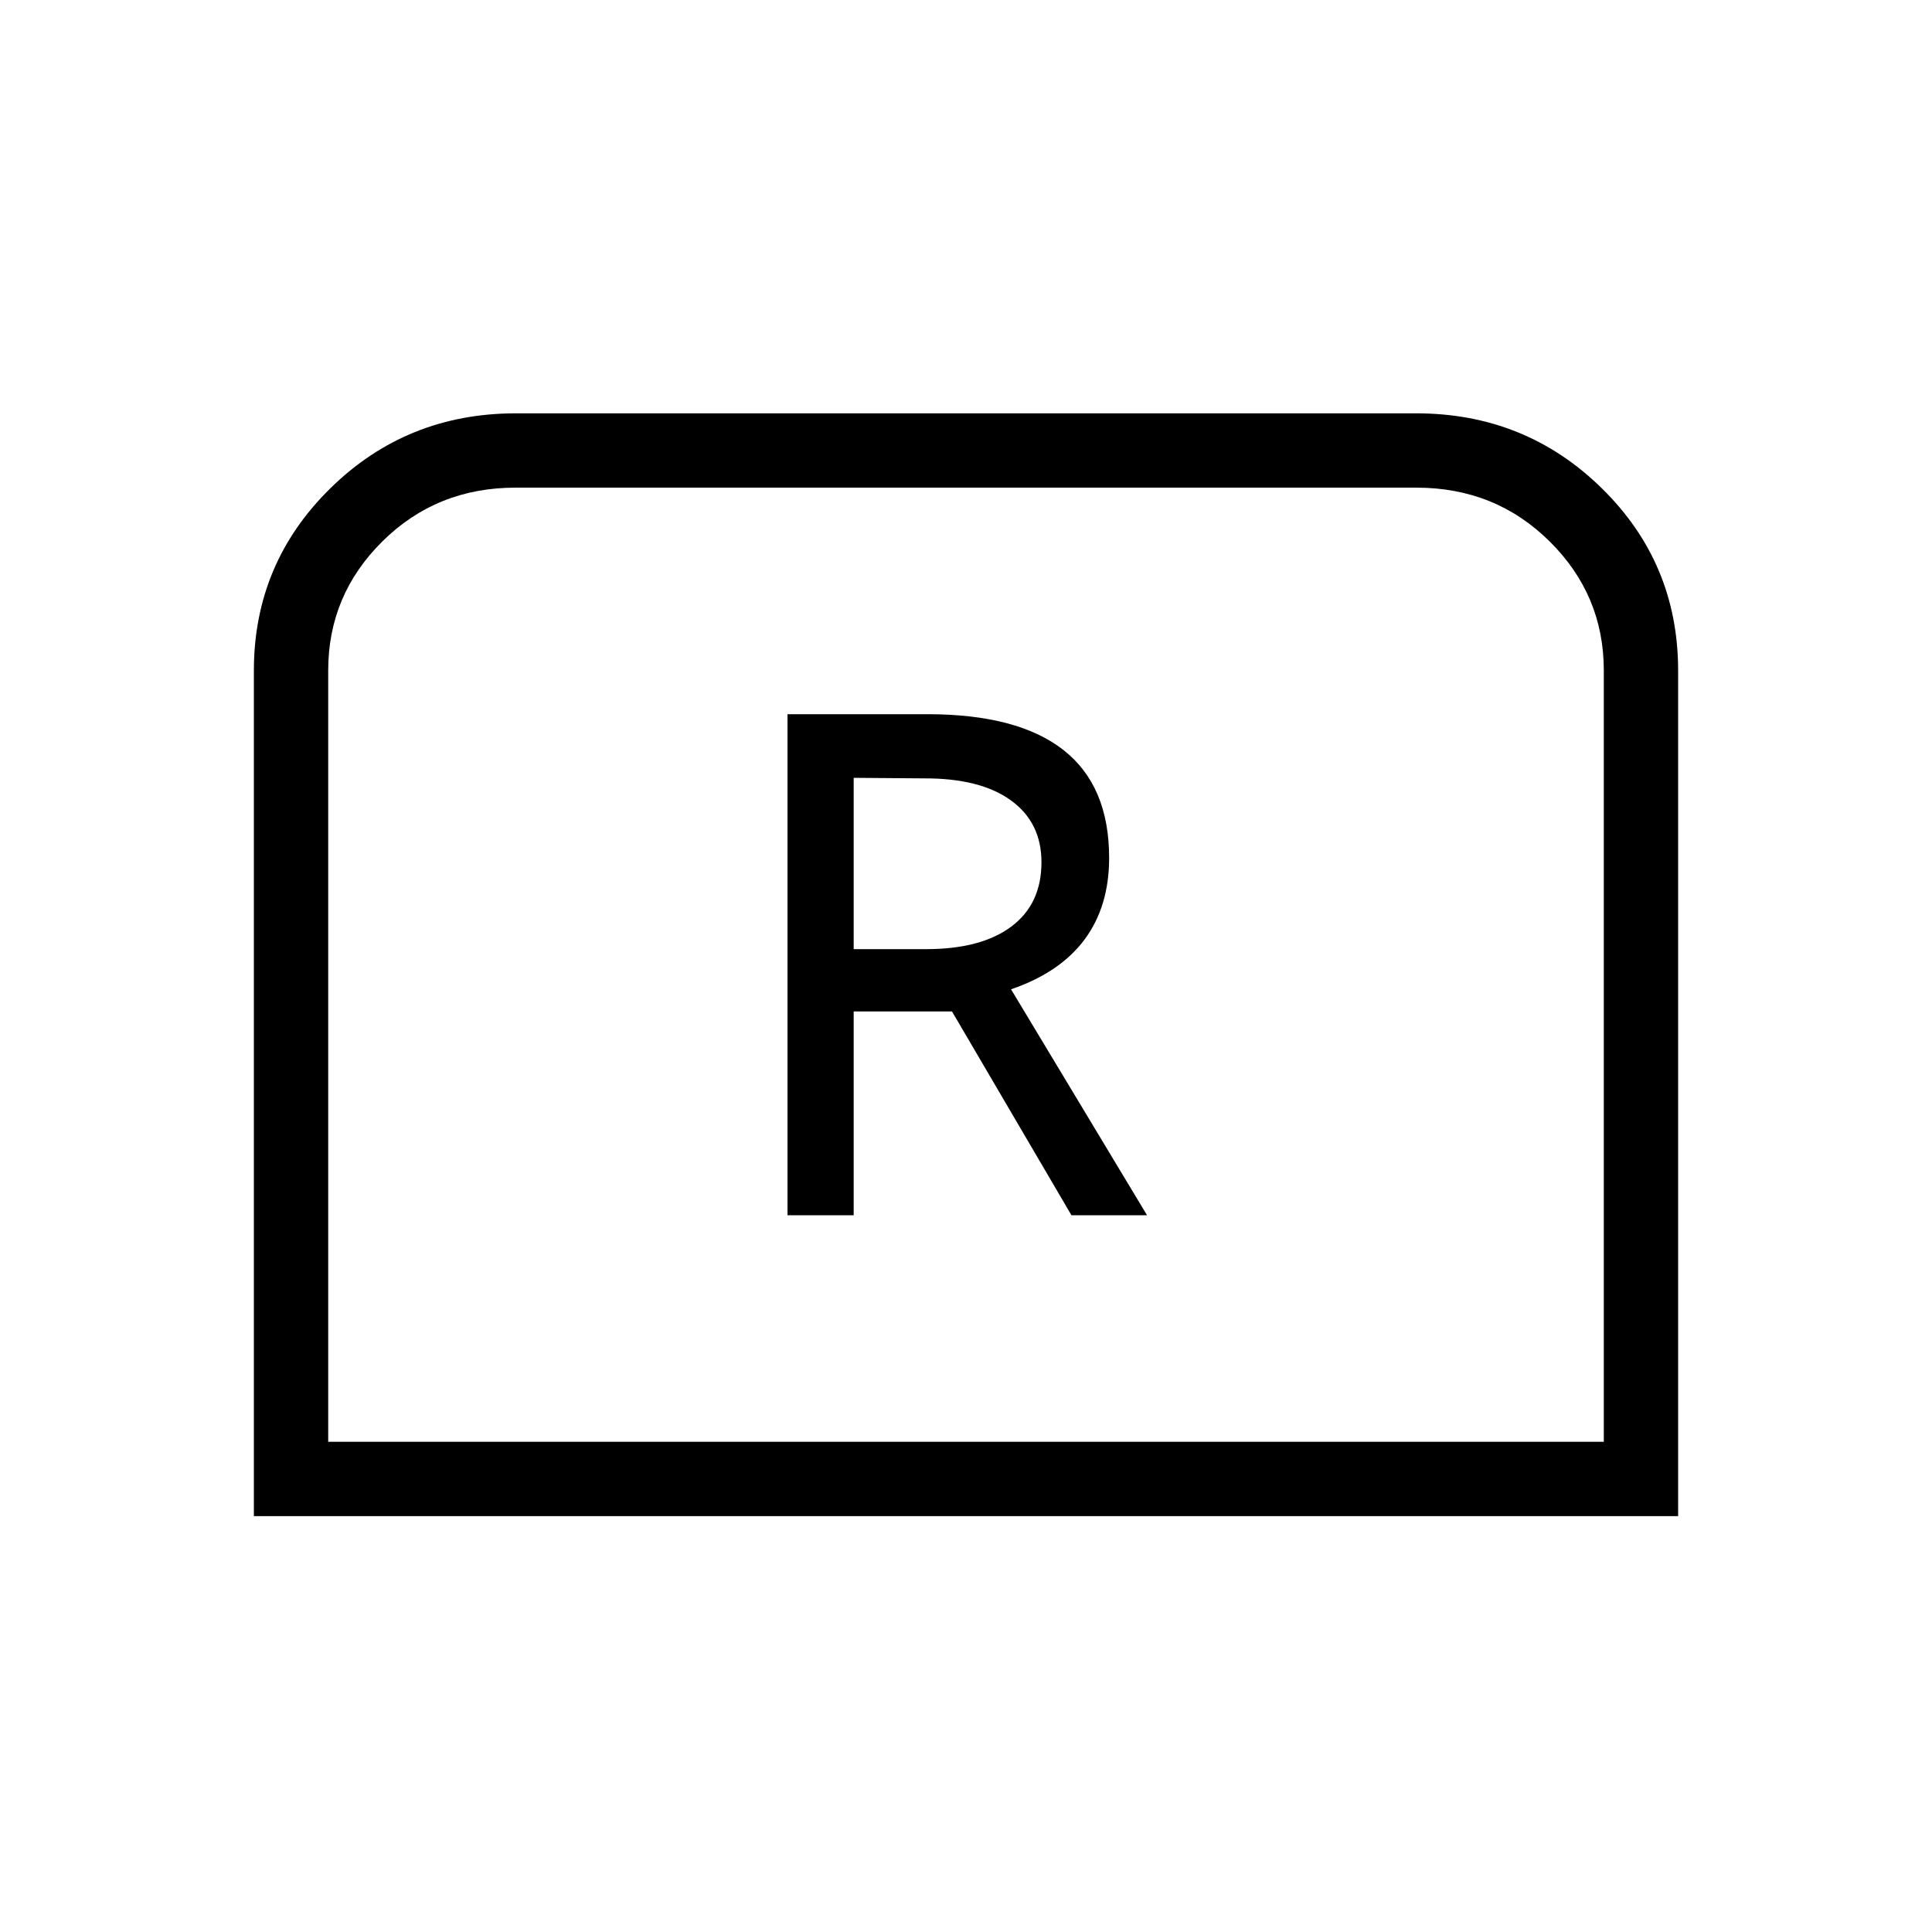 <svg xmlns="http://www.w3.org/2000/svg" height="24" viewBox="0 -960 960 960" width="24"><path d="M391.31-356.15h32.88v-101.27h48.85l59.36 101.27h37.56l-67.58-112.27q24.31-8.31 36.52-24.73 12.22-16.43 12.22-40.59 0-35.76-22.69-53.57-22.69-17.81-67.66-17.81h-69.46v248.97Zm32.88-132.23v-85.12l34.85.27q27.92-.12 43.19 10.87 15.27 10.99 15.27 30.8 0 20.79-15 31.98-15 11.2-42.27 11.2h-36.04ZM126.15-206.65v-420.14q0-53.21 37.95-90.52 37.94-37.31 92.26-37.31h447.28q54.32 0 92.26 37.22 37.95 37.22 37.95 90.64v420.11h-707.7Zm36.93-36.93h633.84v-383.28q0-37.5-26.96-64.16-26.96-26.67-66.11-26.67h-447.7q-39.15 0-66.11 26.67-26.96 26.66-26.96 64.16v383.28Zm0 0h633.84-633.84Z"/></svg>